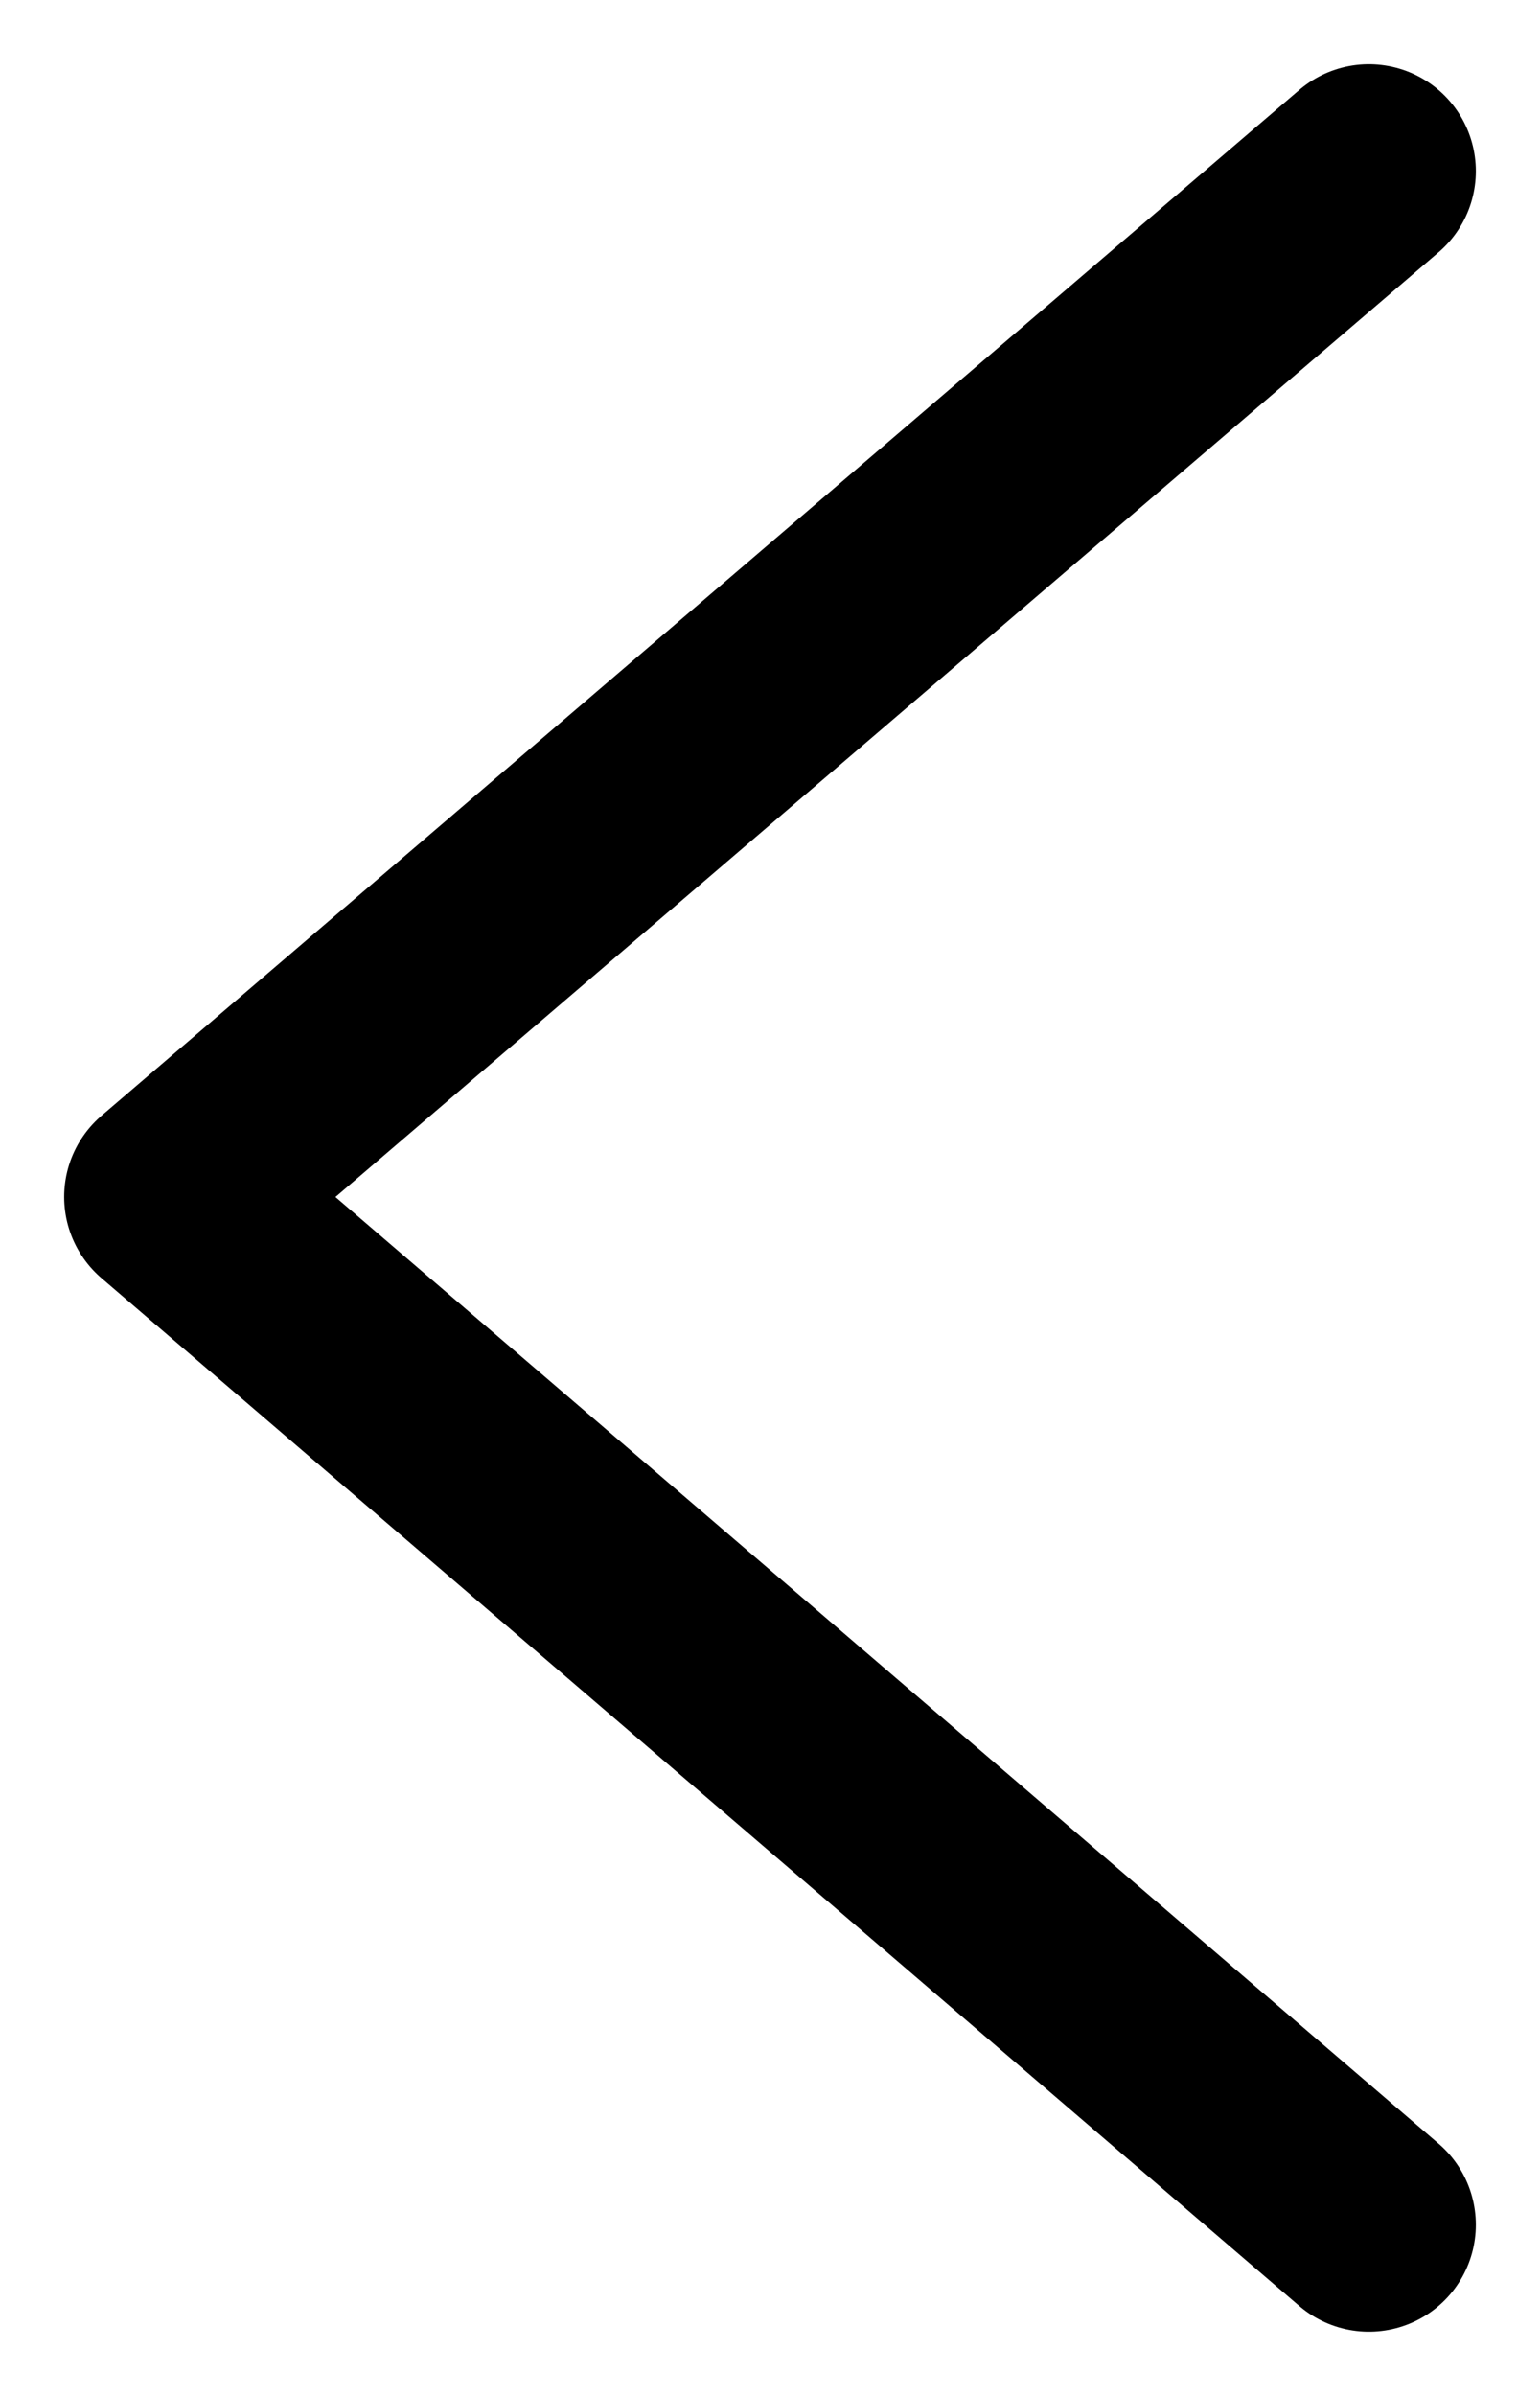 <svg width="18" height="28" viewBox="0 0 18 28" fill="none" xmlns="http://www.w3.org/2000/svg">
<path d="M16 26L2 13.988L16 2" stroke="black" stroke-width="2.5" stroke-linecap="round" stroke-linejoin="round" fill="none"/>
</svg>
